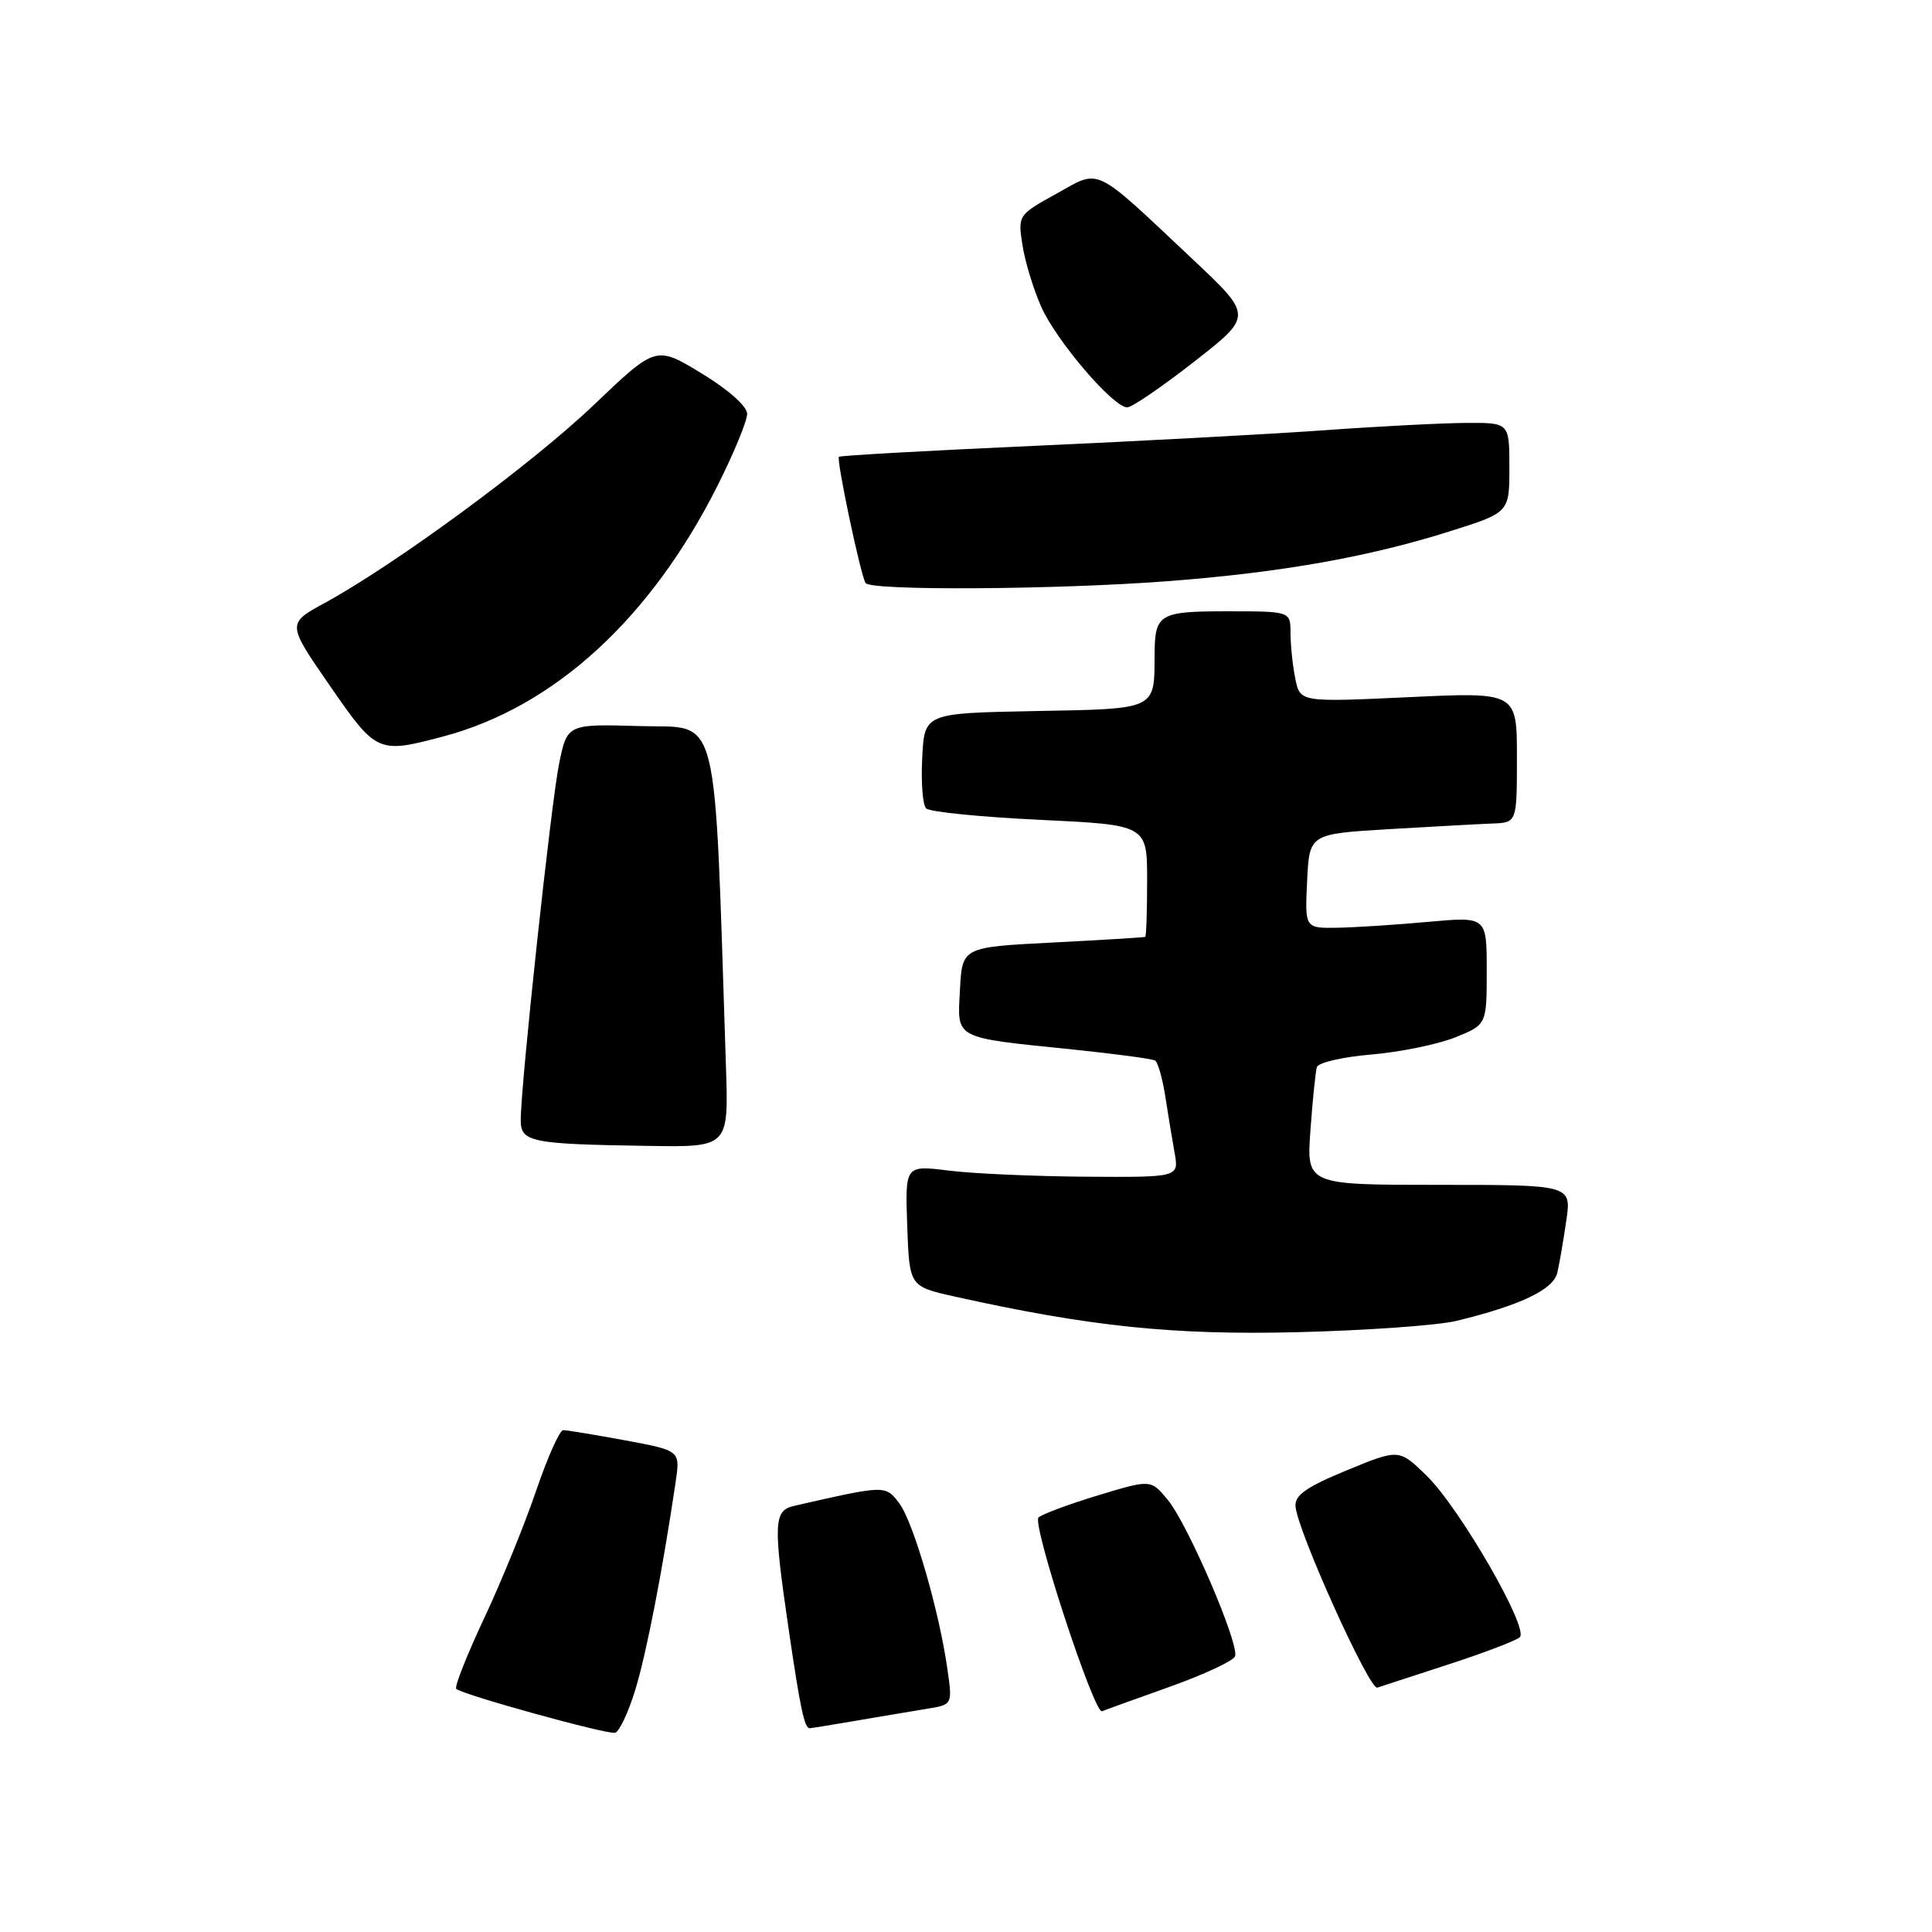 <?xml version="1.0" encoding="UTF-8" standalone="no"?>
<!DOCTYPE svg PUBLIC "-//W3C//DTD SVG 1.1//EN" "http://www.w3.org/Graphics/SVG/1.1/DTD/svg11.dtd" >
<svg xmlns="http://www.w3.org/2000/svg" xmlns:xlink="http://www.w3.org/1999/xlink" version="1.1" viewBox="0 0 256 256">
 <g >
 <path fill="currentColor"
d=" M 84.17 223.94 C 85.66 219.08 87.78 208.17 89.53 196.35 C 90.14 192.21 90.14 192.21 82.82 190.85 C 78.79 190.11 75.11 189.50 74.63 189.50 C 74.16 189.50 72.55 193.10 71.05 197.50 C 69.56 201.90 66.46 209.51 64.16 214.41 C 61.86 219.31 60.19 223.53 60.45 223.78 C 61.21 224.54 80.41 229.85 81.50 229.60 C 82.05 229.48 83.25 226.93 84.17 223.94 Z  M 113.57 227.98 C 116.83 227.42 121.01 226.72 122.85 226.42 C 126.21 225.87 126.21 225.87 125.54 221.19 C 124.45 213.46 121.02 201.66 119.16 199.20 C 117.31 196.77 117.41 196.76 105.25 199.53 C 102.50 200.15 102.43 201.75 104.53 216.07 C 106.03 226.33 106.60 229.00 107.28 229.00 C 107.48 229.00 110.30 228.54 113.57 227.98 Z  M 154.91 223.54 C 159.48 221.91 163.42 220.08 163.65 219.47 C 164.25 217.90 157.43 202.03 154.75 198.76 C 152.50 196.02 152.50 196.02 145.50 198.14 C 141.65 199.31 138.10 200.63 137.61 201.07 C 136.70 201.90 145.01 227.22 146.03 226.75 C 146.34 226.61 150.33 225.17 154.91 223.54 Z  M 192.00 220.52 C 196.68 219.00 200.90 217.39 201.38 216.94 C 202.64 215.80 193.43 199.83 189.05 195.55 C 185.38 191.97 185.38 191.97 178.44 194.83 C 173.10 197.03 171.54 198.13 171.66 199.60 C 171.92 202.86 181.45 223.96 182.50 223.62 C 183.05 223.44 187.32 222.05 192.00 220.52 Z  M 193.00 175.02 C 201.47 172.96 205.81 170.89 206.35 168.65 C 206.63 167.47 207.16 164.36 207.54 161.75 C 208.23 157.00 208.23 157.00 190.67 157.00 C 173.12 157.00 173.12 157.00 173.64 149.75 C 173.93 145.76 174.31 142.01 174.49 141.40 C 174.67 140.80 177.92 140.05 181.70 139.73 C 185.48 139.41 190.48 138.39 192.79 137.47 C 197.00 135.78 197.00 135.78 197.00 128.61 C 197.00 121.45 197.00 121.45 189.25 122.15 C 184.99 122.54 179.57 122.89 177.20 122.93 C 172.90 123.00 172.90 123.00 173.20 116.75 C 173.50 110.50 173.50 110.50 184.00 109.87 C 189.78 109.53 195.96 109.19 197.75 109.12 C 201.00 109.00 201.00 109.00 201.00 100.35 C 201.00 91.70 201.00 91.70 186.63 92.38 C 172.26 93.05 172.26 93.05 171.63 89.90 C 171.28 88.17 171.00 85.46 171.00 83.88 C 171.00 81.00 171.00 81.00 162.61 81.00 C 153.56 81.00 153.01 81.33 152.99 86.83 C 152.95 94.09 153.31 93.92 137.14 94.22 C 122.50 94.50 122.50 94.50 122.20 100.40 C 122.03 103.64 122.26 106.66 122.72 107.12 C 123.18 107.58 129.95 108.26 137.77 108.63 C 152.00 109.31 152.00 109.31 152.00 116.65 C 152.00 120.69 151.89 124.06 151.75 124.14 C 151.61 124.21 146.10 124.55 139.50 124.89 C 127.50 125.50 127.50 125.50 127.20 131.13 C 126.85 137.77 126.22 137.43 142.13 139.06 C 147.76 139.64 152.68 140.30 153.06 140.53 C 153.43 140.77 154.03 142.88 154.40 145.23 C 154.76 147.58 155.32 150.96 155.64 152.75 C 156.22 156.00 156.22 156.00 143.86 155.92 C 137.06 155.87 128.90 155.51 125.71 155.11 C 119.93 154.39 119.93 154.39 120.21 162.42 C 120.50 170.46 120.50 170.46 126.50 171.80 C 144.41 175.78 155.47 176.93 172.00 176.52 C 181.07 176.29 190.53 175.62 193.00 175.02 Z  M 96.19 141.25 C 94.60 92.98 95.49 96.53 84.83 96.21 C 75.16 95.93 75.16 95.93 74.08 101.21 C 73.01 106.49 69.00 143.75 69.00 148.41 C 69.00 151.34 70.28 151.60 86.03 151.84 C 96.55 152.00 96.55 152.00 96.19 141.25 Z  M 58.79 97.57 C 73.45 93.66 86.23 81.96 95.11 64.29 C 97.25 60.03 99.00 55.77 99.00 54.84 C 99.00 53.84 96.53 51.64 92.96 49.47 C 86.92 45.80 86.92 45.80 78.69 53.65 C 70.49 61.48 52.51 74.71 43.02 79.90 C 38.02 82.63 38.02 82.63 43.68 90.82 C 49.90 99.82 50.06 99.89 58.79 97.57 Z  M 155.00 76.99 C 169.87 75.84 181.39 73.79 192.12 70.40 C 200.00 67.91 200.00 67.91 200.00 61.96 C 200.00 56.00 200.00 56.00 194.25 56.04 C 191.09 56.06 182.65 56.49 175.50 57.01 C 168.35 57.52 151.03 58.45 137.00 59.08 C 122.97 59.71 111.35 60.36 111.16 60.53 C 110.80 60.87 113.99 76.04 114.69 77.25 C 115.29 78.30 140.07 78.14 155.00 76.99 Z  M 158.25 47.91 C 166.01 41.85 166.01 41.85 157.99 34.31 C 144.70 21.81 145.90 22.38 139.94 25.69 C 134.91 28.47 134.87 28.54 135.48 32.46 C 135.81 34.63 136.93 38.31 137.96 40.63 C 139.96 45.16 147.53 54.01 149.38 53.98 C 149.99 53.97 153.99 51.24 158.25 47.91 Z "/>
</g>
</svg>
